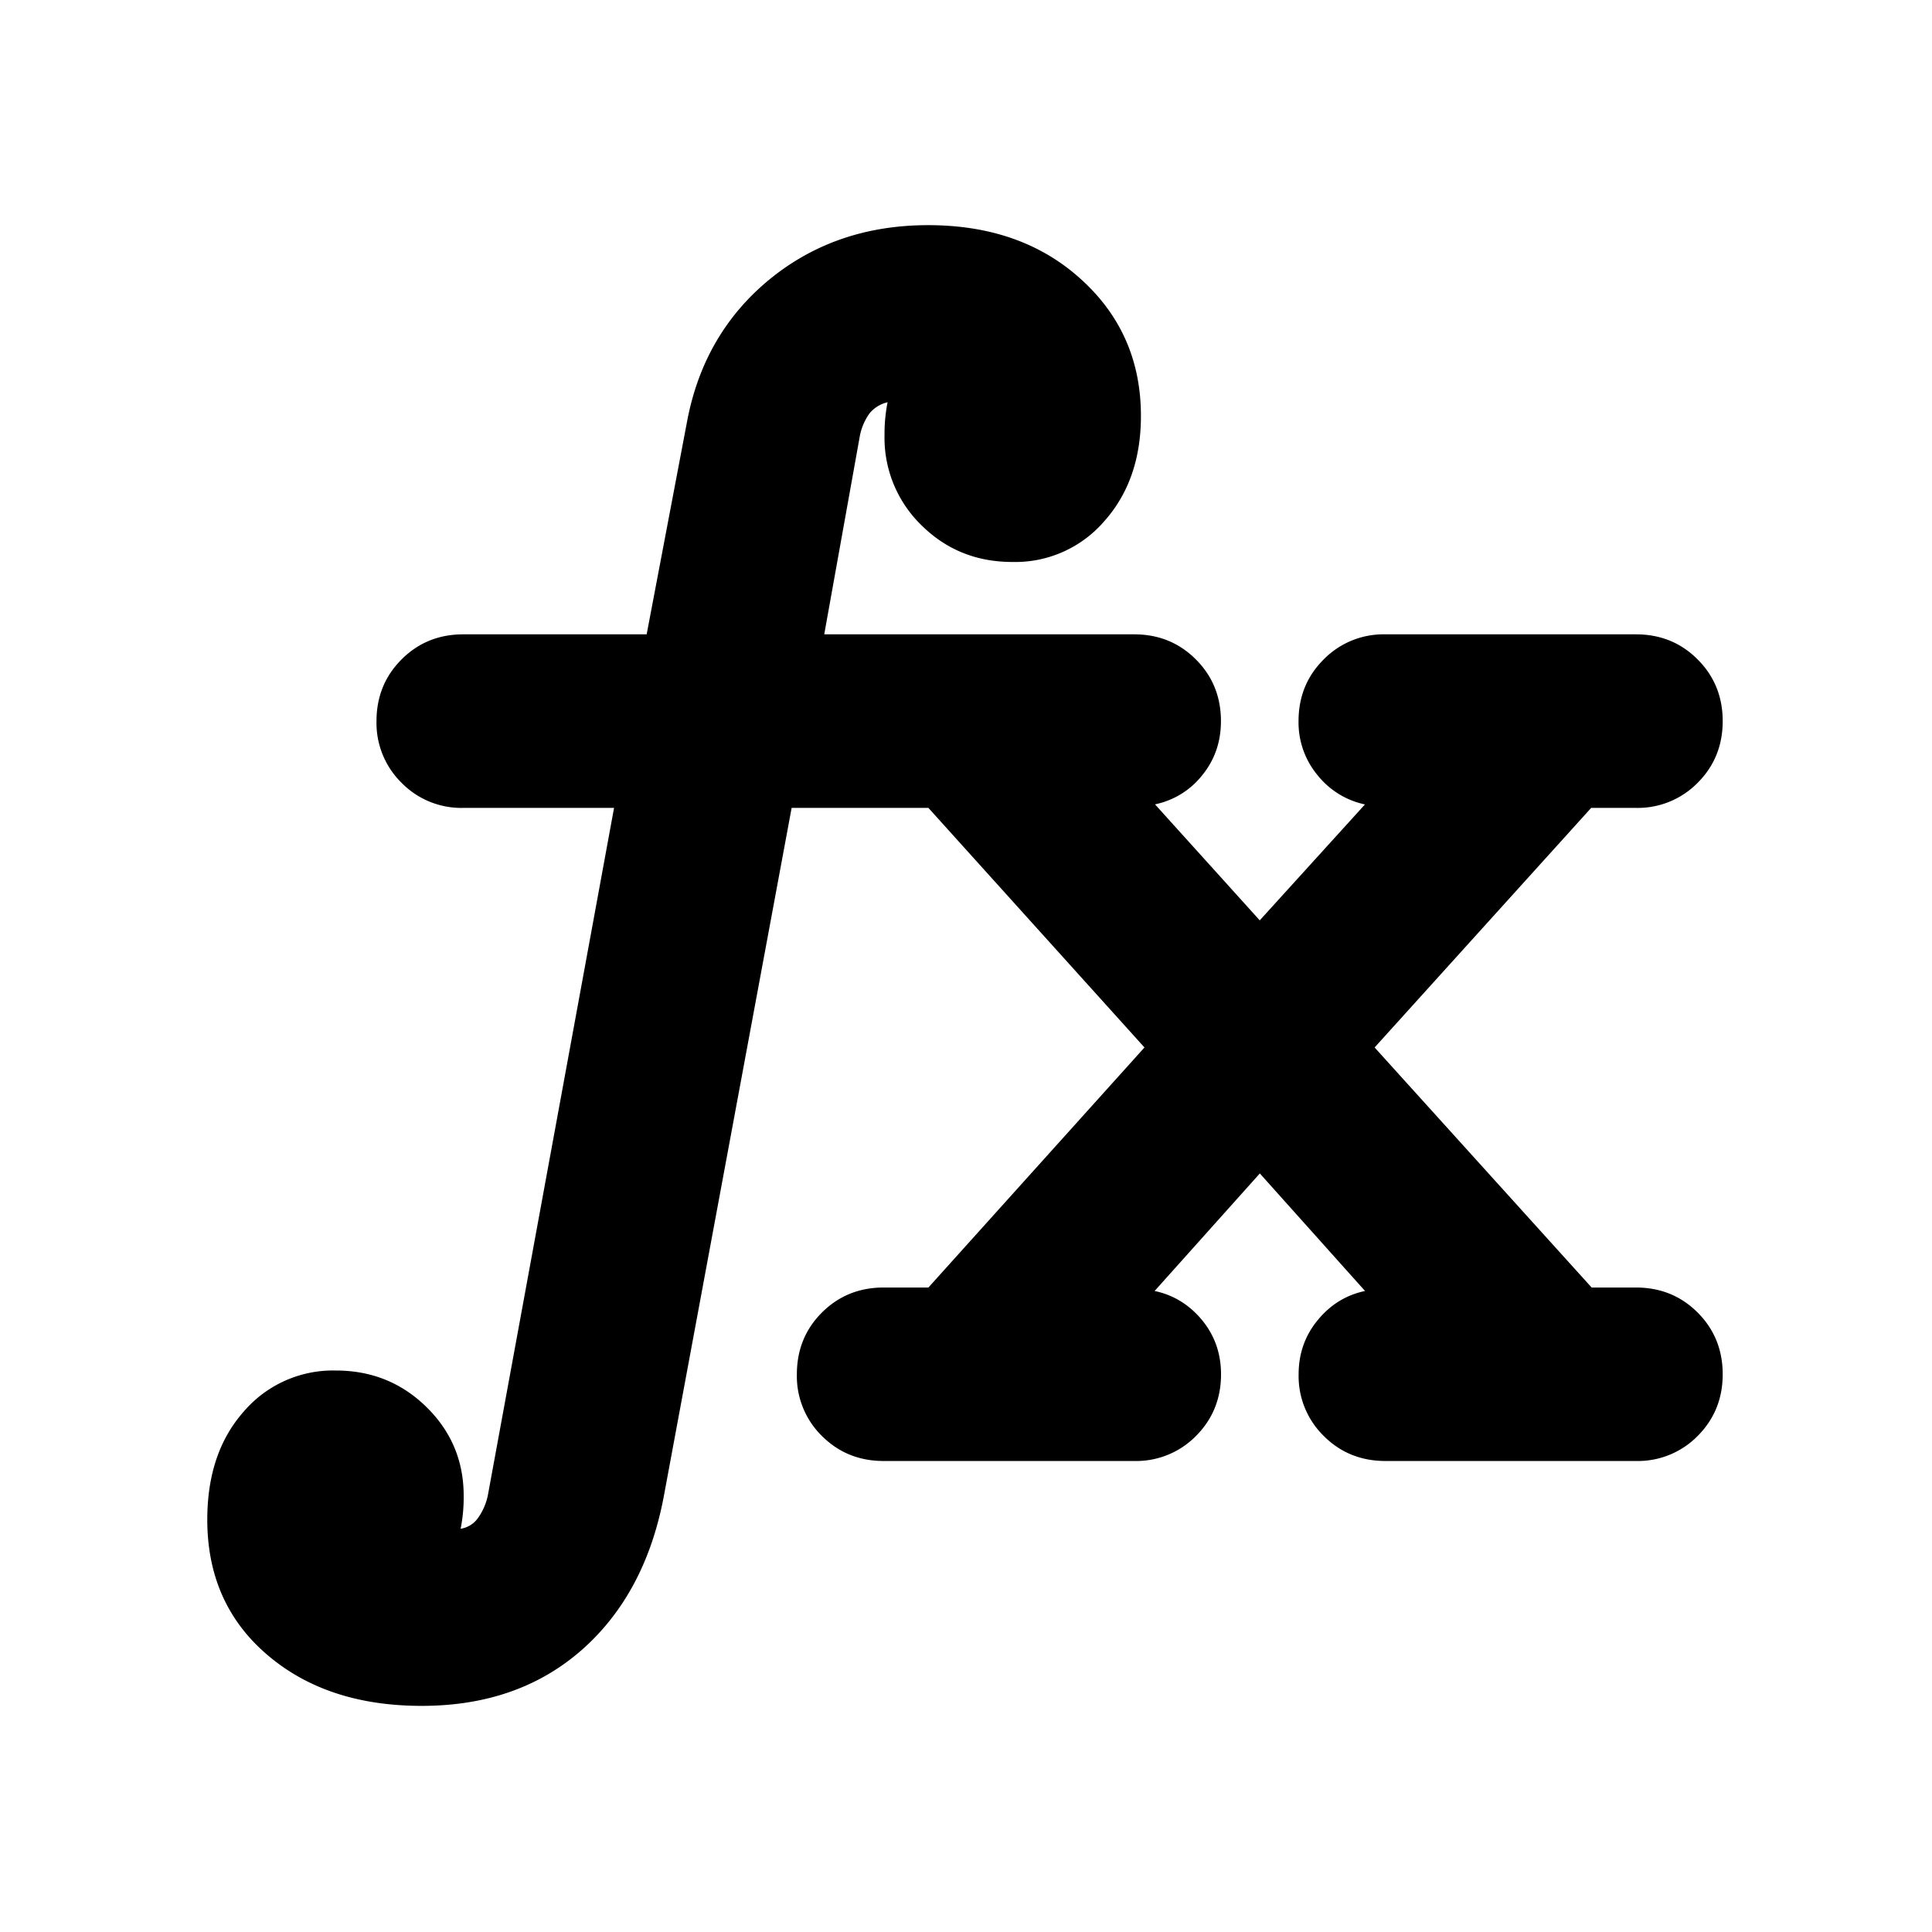 <svg width="24" height="24" fill="currentColor" viewBox="0 0 24 24">
  <path d="M5.238 21.191c-.786 0-1.426-.212-1.92-.636-.495-.424-.743-.983-.743-1.677 0-.554.15-1 .452-1.342a1.46 1.46 0 0 1 1.144-.511c.444 0 .82.152 1.128.455.308.303.461.67.461 1.102a1.981 1.981 0 0 1-.038.409.323.323 0 0 0 .21-.126.74.74 0 0 0 .128-.288l1.568-8.541H5.755a1.04 1.04 0 0 1-.767-.312 1.042 1.042 0 0 1-.311-.766c0-.303.104-.559.311-.766.208-.208.463-.312.767-.312h2.278l.507-2.67c.141-.721.485-1.304 1.03-1.748.547-.443 1.2-.665 1.96-.665.773 0 1.407.224 1.901.674.495.449.742 1.014.742 1.696 0 .528-.15.963-.452 1.304a1.46 1.46 0 0 1-1.144.51c-.444 0-.82-.15-1.128-.454a1.513 1.513 0 0 1-.461-1.122 1.996 1.996 0 0 1 .038-.408.408.408 0 0 0-.222.135.711.711 0 0 0-.122.28l-.443 2.468h3.85c.304 0 .559.104.767.312.207.207.311.463.311.766 0 .258-.078.483-.234.674a1.007 1.007 0 0 1-.585.36l1.301 1.441 1.307-1.44a1.023 1.023 0 0 1-.587-.361 1.025 1.025 0 0 1-.238-.674c0-.303.104-.559.312-.766a1.04 1.04 0 0 1 .766-.312h3.113c.304 0 .56.104.767.312.207.207.311.463.311.766s-.104.559-.311.766a1.042 1.042 0 0 1-.767.312h-.556l-2.69 2.976 2.696 2.982h.55c.304 0 .56.104.767.311.207.208.311.463.311.767 0 .303-.104.558-.311.766a1.042 1.042 0 0 1-.767.311H17.21c-.303 0-.559-.104-.766-.311a1.04 1.04 0 0 1-.312-.766c0-.258.08-.483.238-.674.158-.192.354-.312.587-.361l-1.307-1.46-1.307 1.46c.233.049.43.17.588.36.158.192.237.417.237.675 0 .303-.104.558-.311.766a1.042 1.042 0 0 1-.767.311h-3.113c-.304 0-.559-.104-.767-.311a1.041 1.041 0 0 1-.311-.766c0-.304.104-.56.311-.767.208-.207.463-.311.767-.311h.556l2.684-2.982-2.684-2.976H9.834l-1.588 8.552c-.153.81-.494 1.446-1.02 1.909-.528.463-1.19.694-1.988.694Z"/>
</svg>
